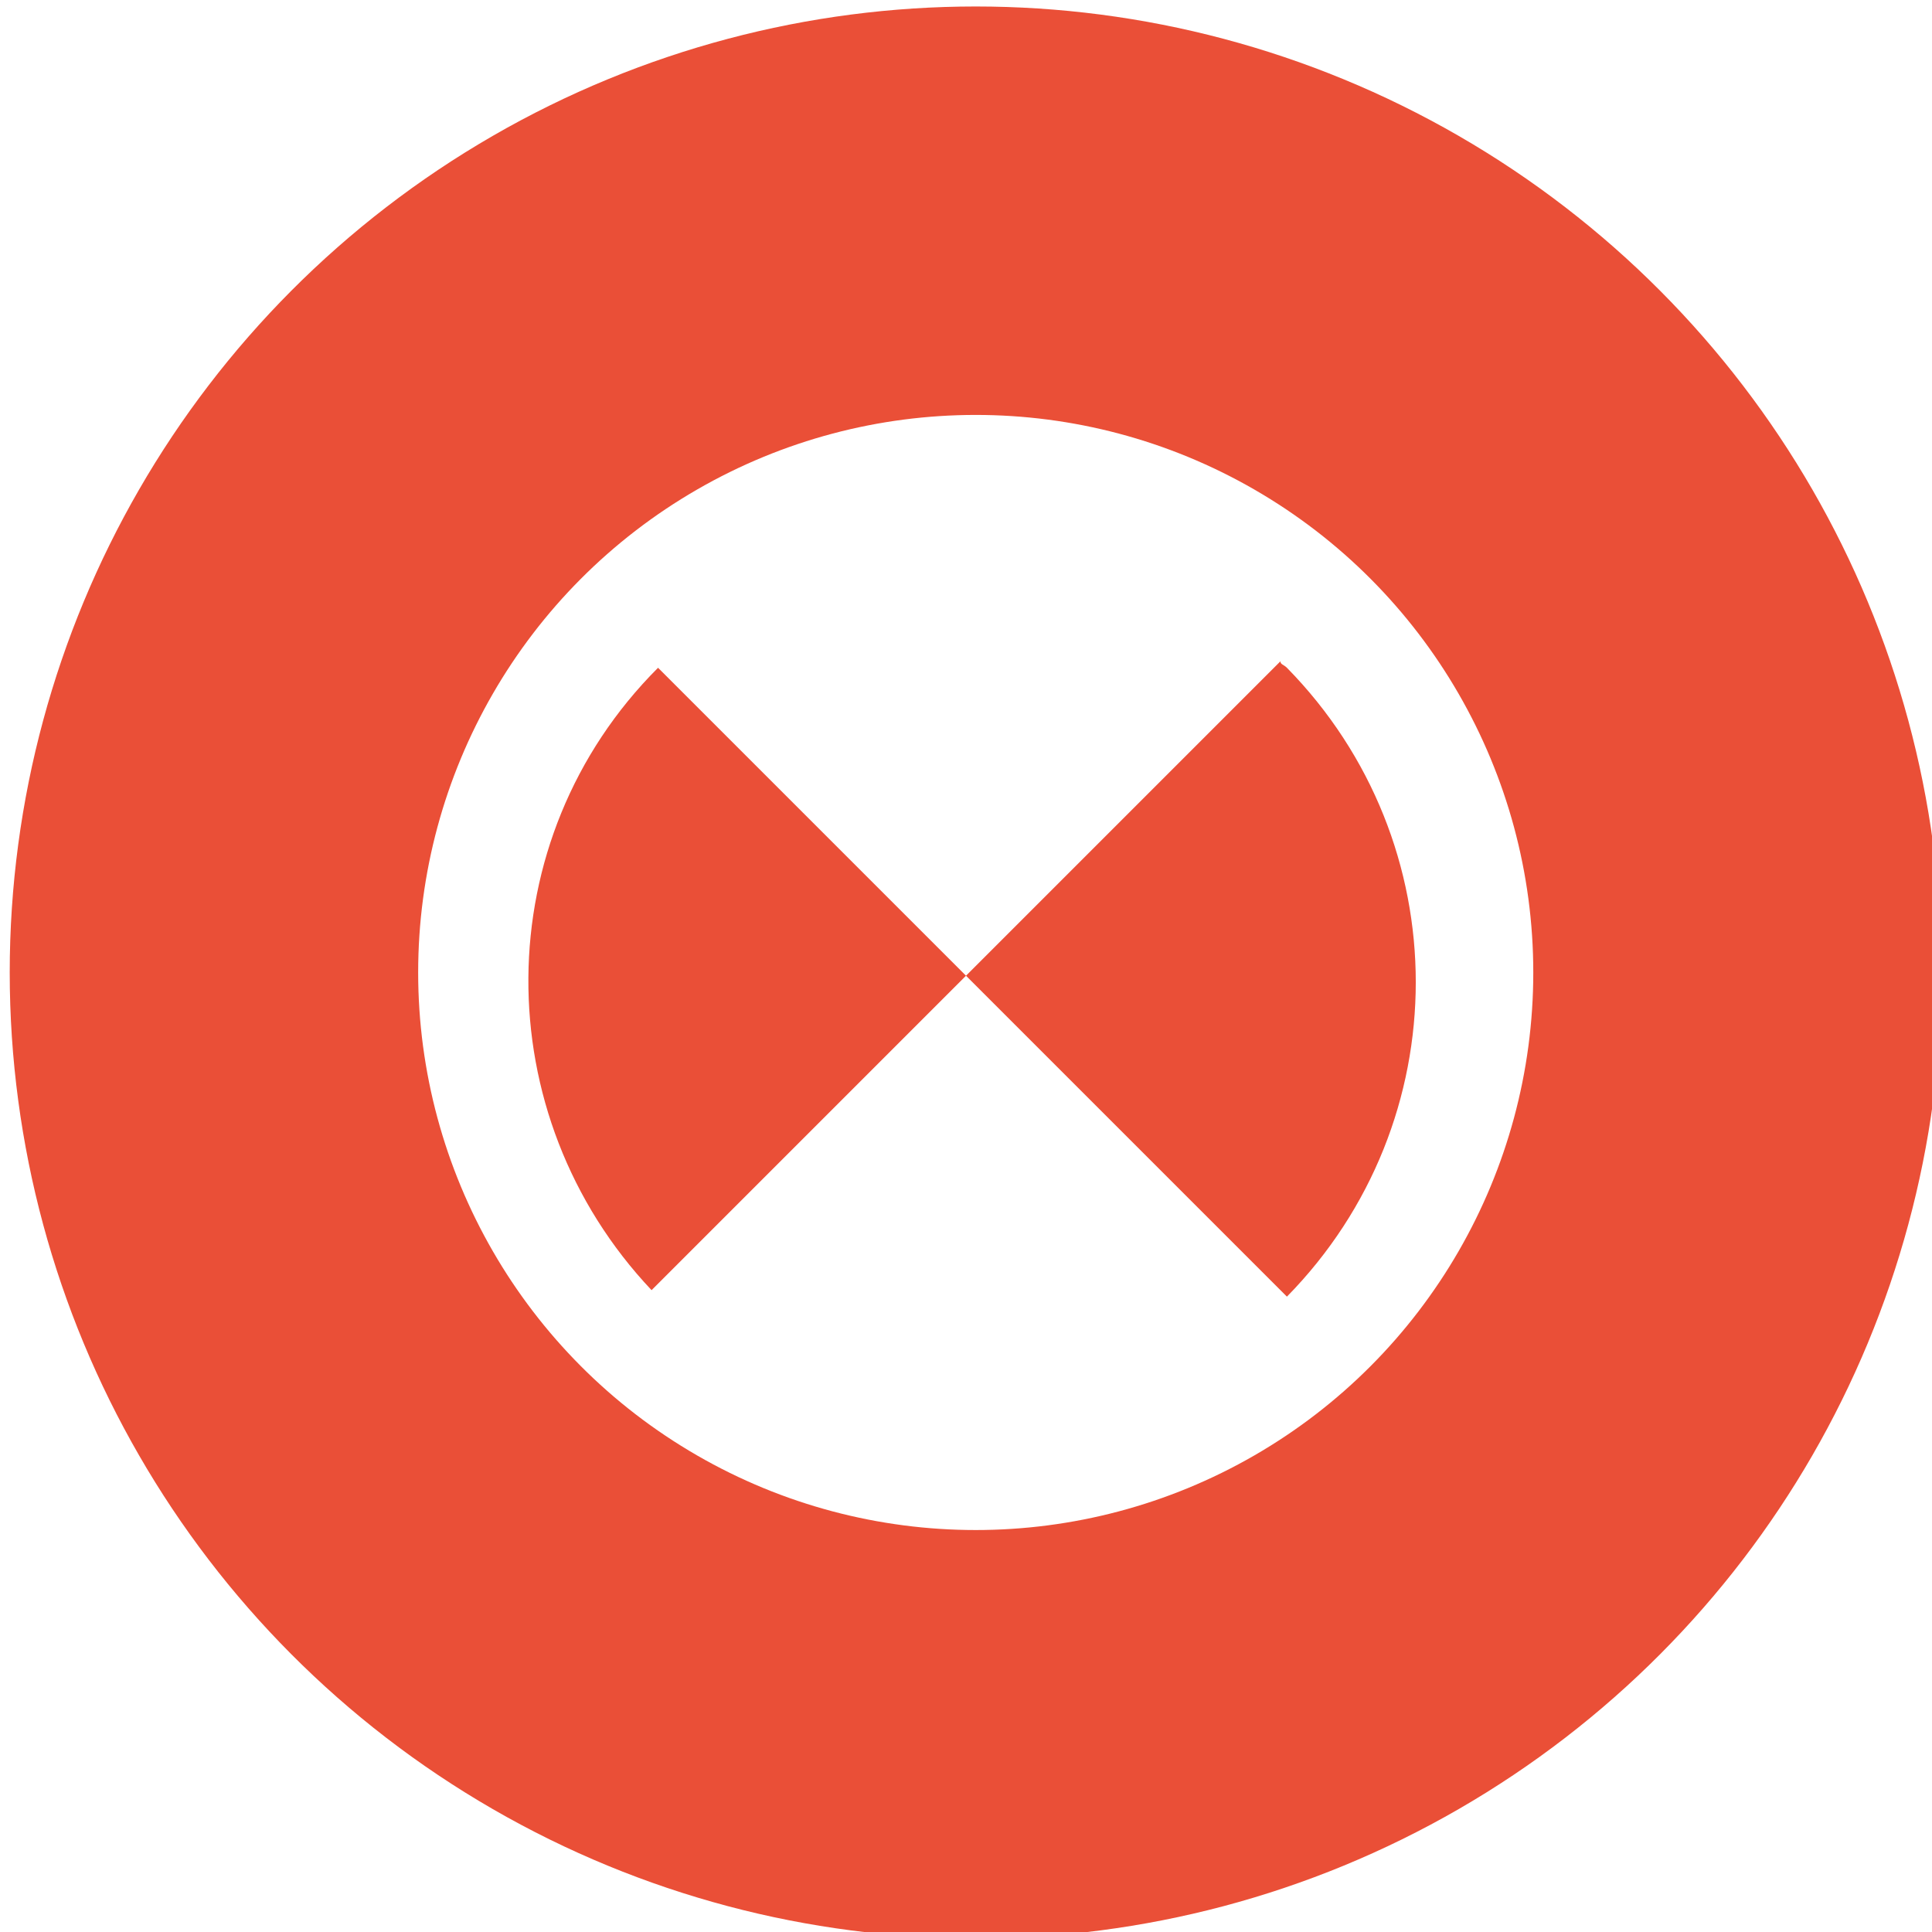 <?xml version="1.0" encoding="utf-8"?>
<!-- Generator: Adobe Illustrator 17.1.0, SVG Export Plug-In . SVG Version: 6.00 Build 0)  -->
<!DOCTYPE svg PUBLIC "-//W3C//DTD SVG 1.1//EN" "http://www.w3.org/Graphics/SVG/1.1/DTD/svg11.dtd">
<svg version="1.1" xmlns="http://www.w3.org/2000/svg" xmlns:xlink="http://www.w3.org/1999/xlink" x="0px" y="0px"
	 viewBox="0 0 59.6 59.6" enable-background="new 0 0 59.6 59.6" xml:space="preserve">
<g id="annotations">
	<g id="annotation_acknowledged">
	</g>
	<g id="annotation_created">
		<g id="lines">
		</g>
	</g>
</g>
<g id="corrected">
	<g id="critical_corrected">
	</g>
	<g id="major_corrected">
	</g>
	<g id="normal_corrected">
		<g id="inner_shape_1_">
			<path fill="#EA4F37" d="M20.3,20.6c-5.3,5.3-5.3,13.8-0.2,19.2l9.7-9.7L20.3,20.6C20.3,20.6,20.3,20.6,20.3,20.6z"/>
			<path fill="#EA4F37" d="M39.5,20.4l-9.7,9.7l9.9,9.9c5.3-5.4,5.3-14,0-19.4C39.6,20.5,39.5,20.5,39.5,20.4z"/>
		</g>
		
			<circle id="outer_circle_8_" fill="none" stroke="#EA4F37" stroke-width="12.6" stroke-miterlimit="10" cx="30.1" cy="30" r="23.5"/>
	</g>
	<g id="minor_corrected">
	</g>
</g>
<g id="closed">
	<g id="critical_closed">
	</g>
	<g id="major_closed">
	</g>
	<g id="normal_closed">
	</g>
	<g id="minor_closed">
	</g>
</g>
<g id="open">
	<g id="critical_open">
	</g>
	<g id="major_open">
	</g>
	<g id="normal_open">
	</g>
	<g id="minor_open">
	</g>
</g>
</svg>
